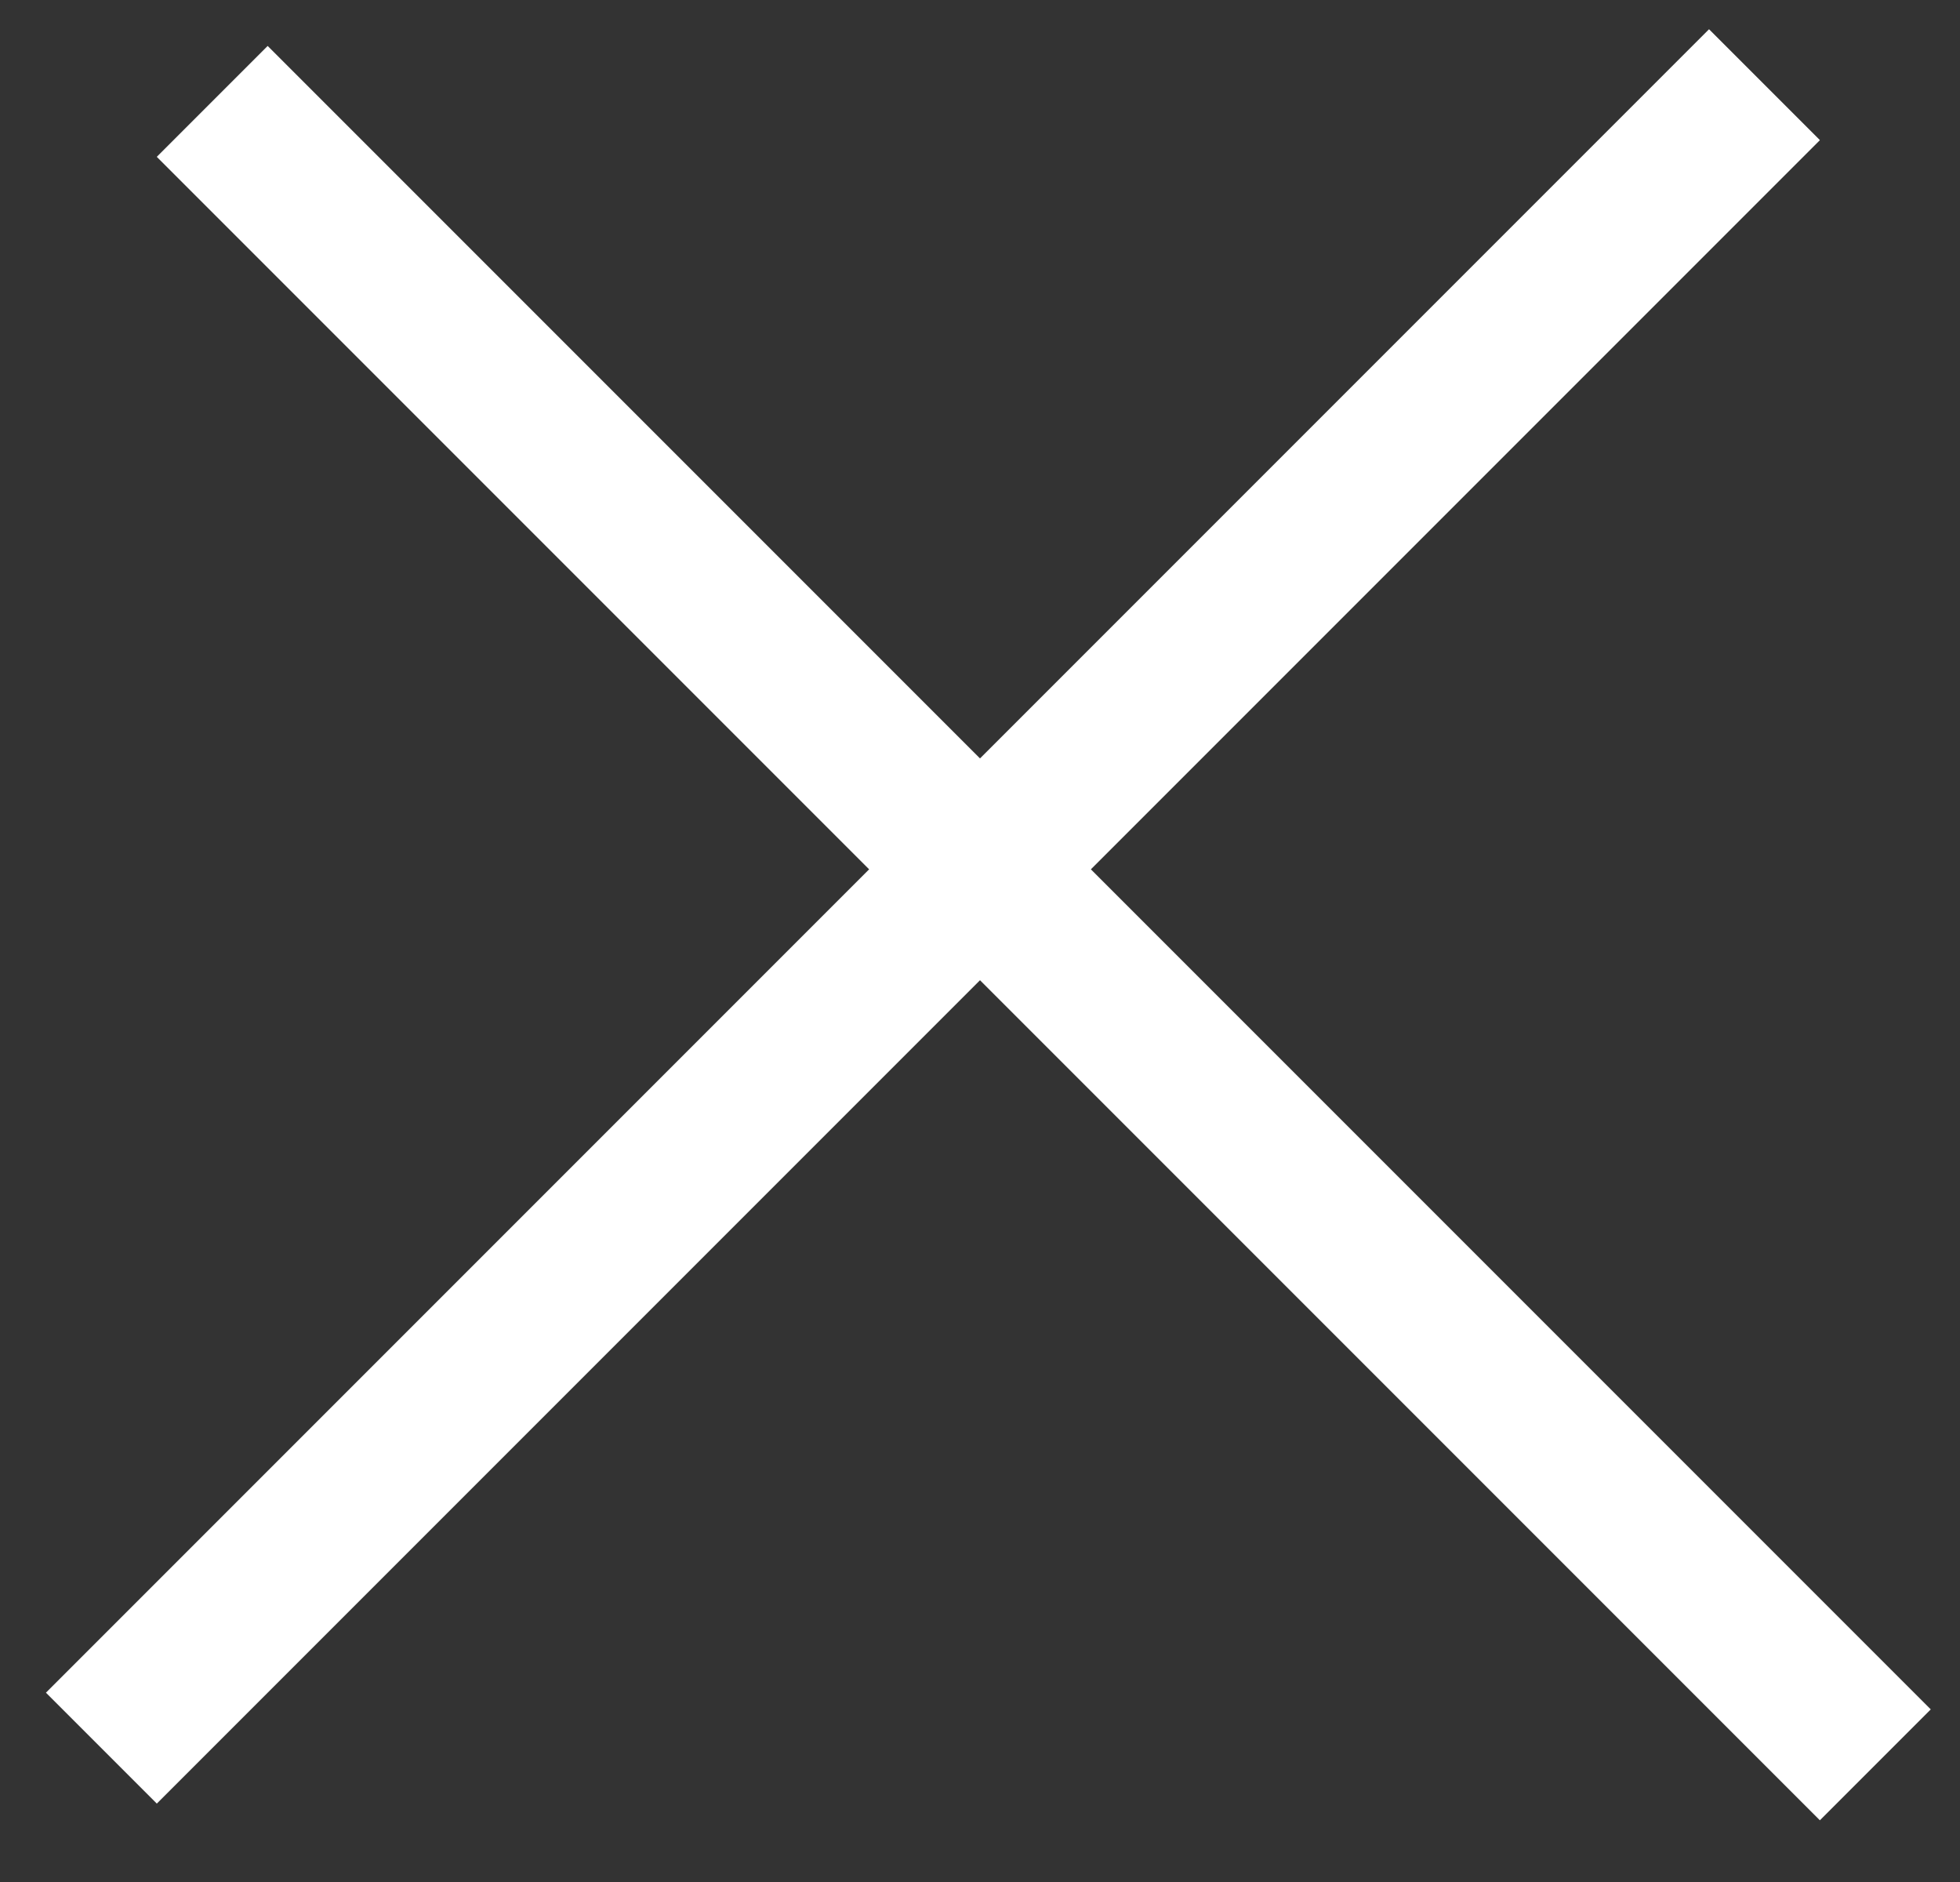 <svg width="25" height="24" viewBox="0 0 25 24" fill="none" xmlns="http://www.w3.org/2000/svg">
<rect x="0" y="0" width="25" height="24" fill="#333333" stroke="none"/>
<g id="cross">
<line id="right" x1="2.707" y1="1.293" x2="23.92" y2="22.506" stroke="white" stroke-width="2"/>
<line id="left" x1="1.293" y1="22.293" x2="22.506" y2="1.08" stroke="white" stroke-width="2"/>
</g>
</svg>
